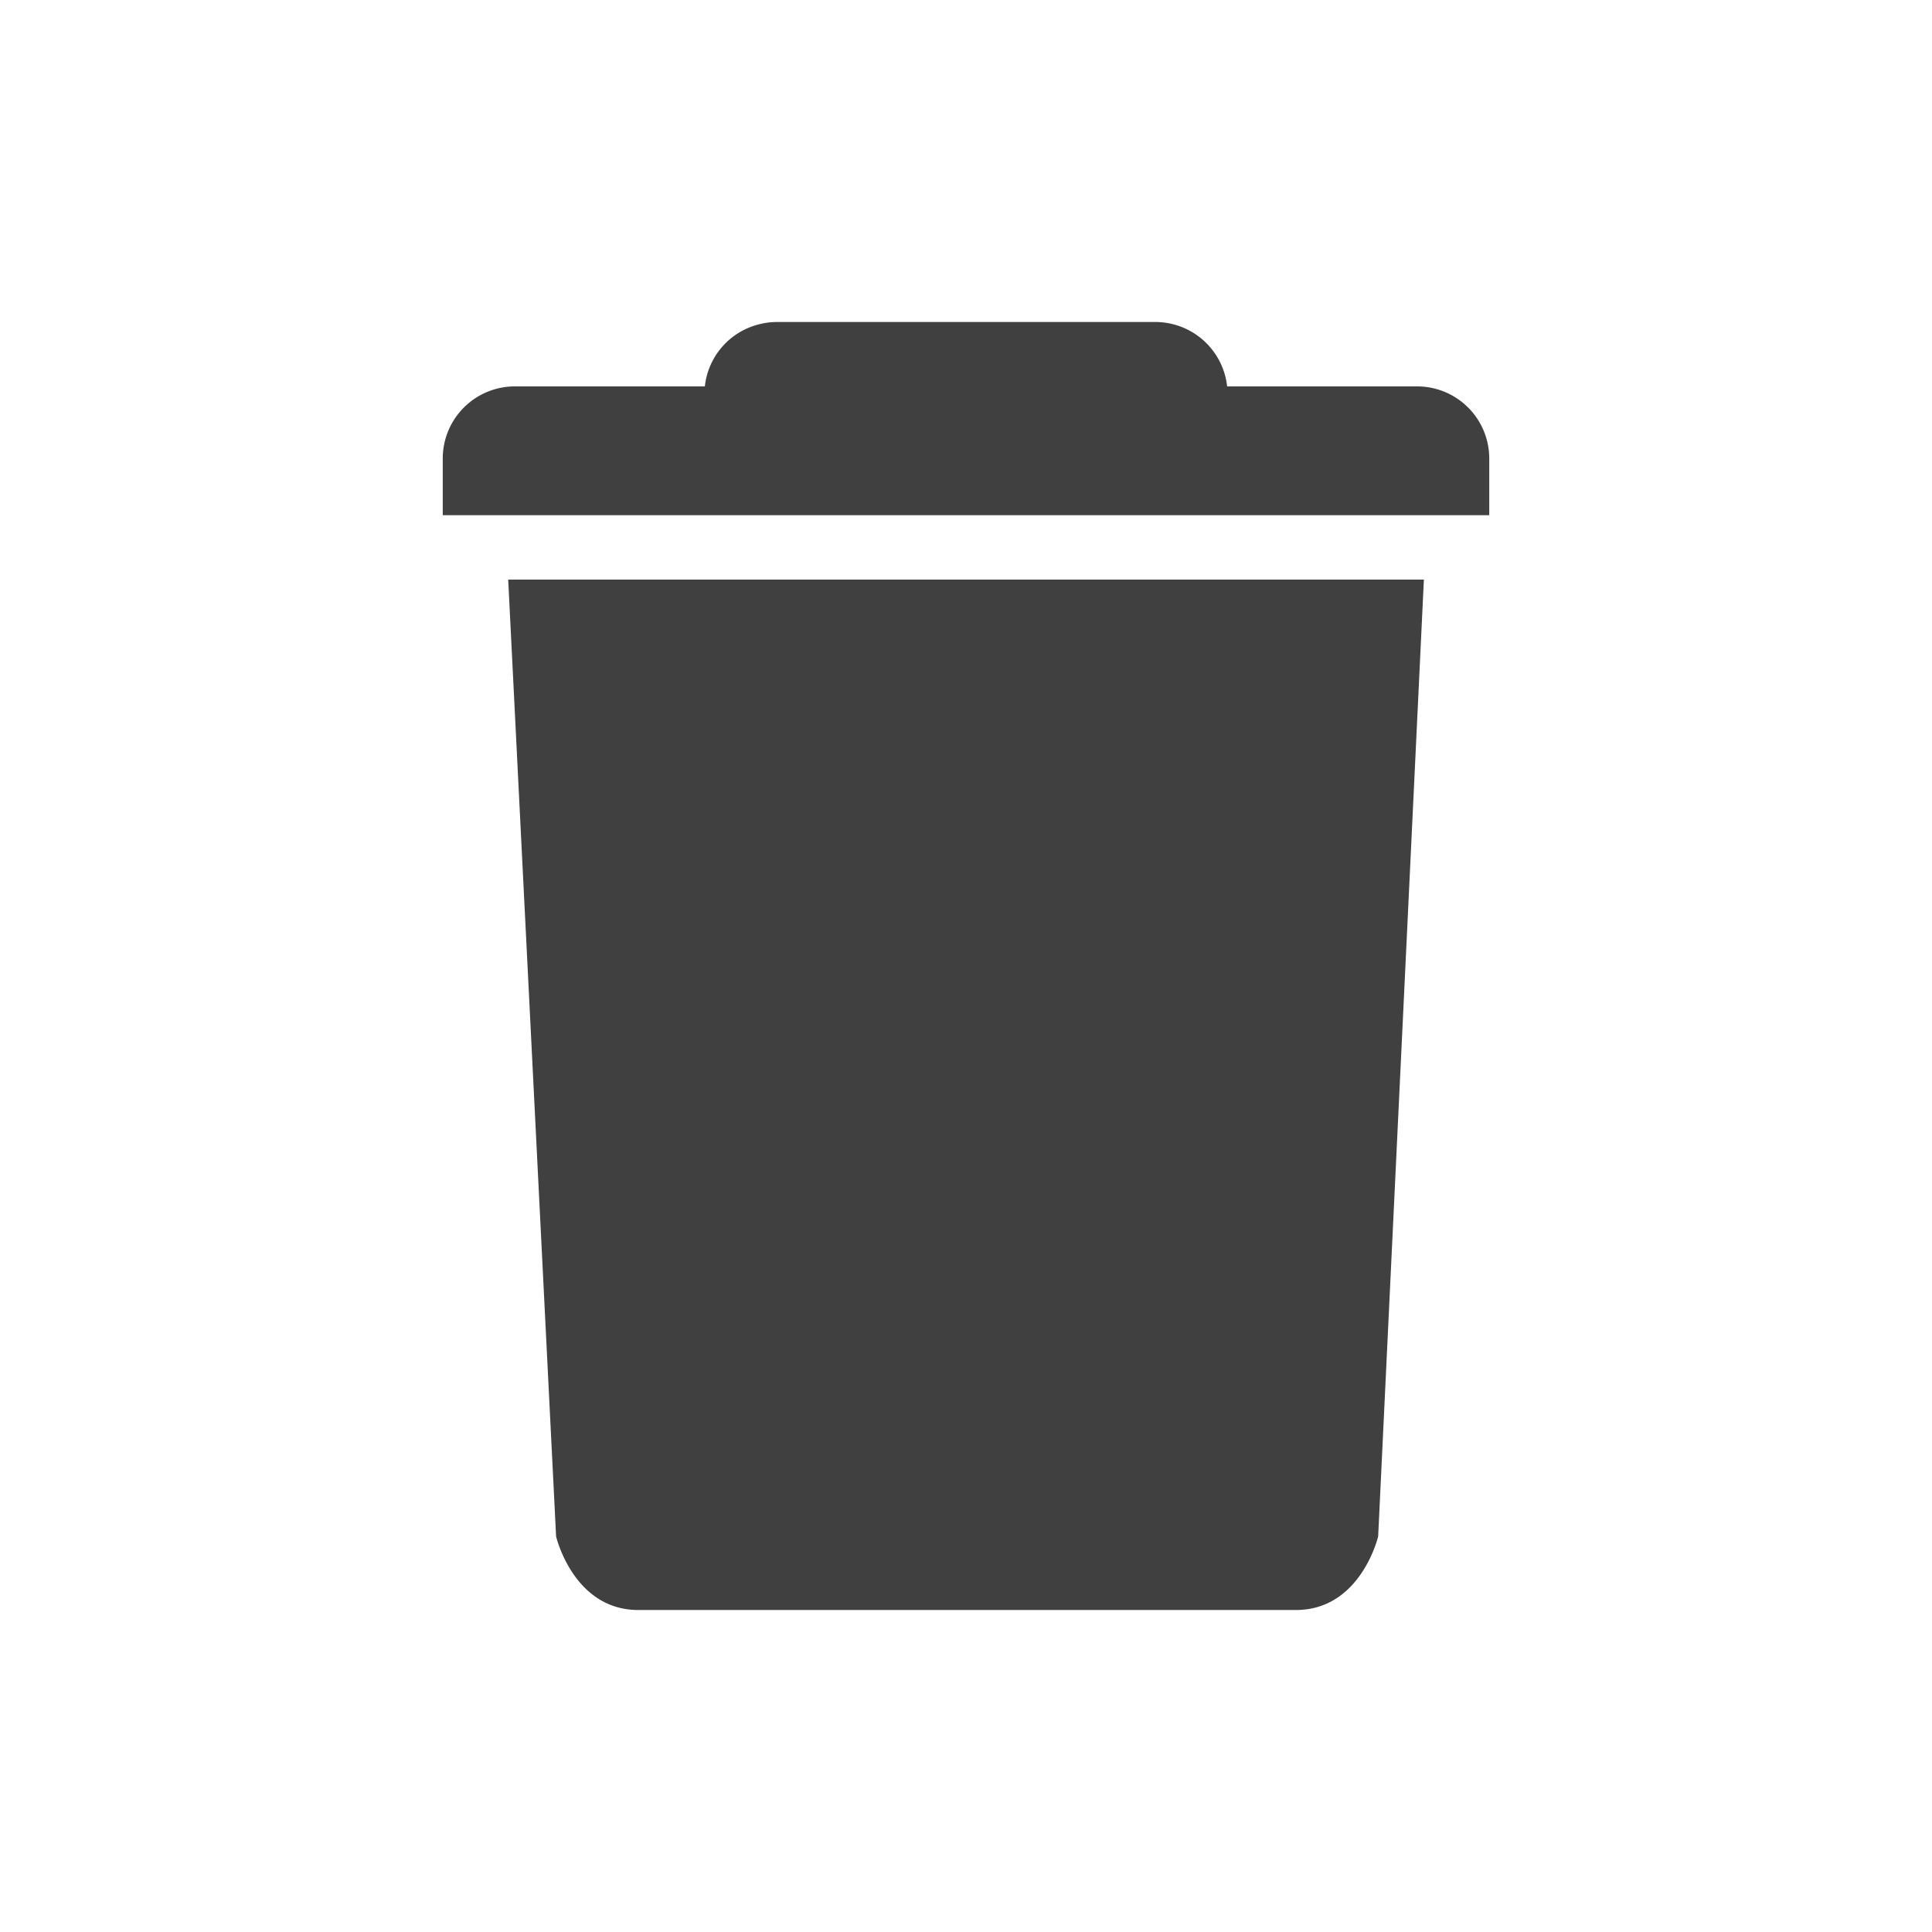 <svg xmlns="http://www.w3.org/2000/svg" width="24" height="24" viewBox="0 0 24 24">
    <path fill="#404040" fill-rule="nonzero" d="M6.313 7.2l.595 11.886S7.122 20 7.929 20H16.099c.807 0 1.021-.914 1.021-.914L17.688 7.2H6.313zm2.443-2.4H6.403a.896.896 0 0 0-.903.889V6.4h13v-.711a.896.896 0 0 0-.903-.889h-2.353a.898.898 0 0 0-.898-.8H9.654a.916.916 0 0 0-.285.046.892.892 0 0 0-.613.754z"/>
</svg>
